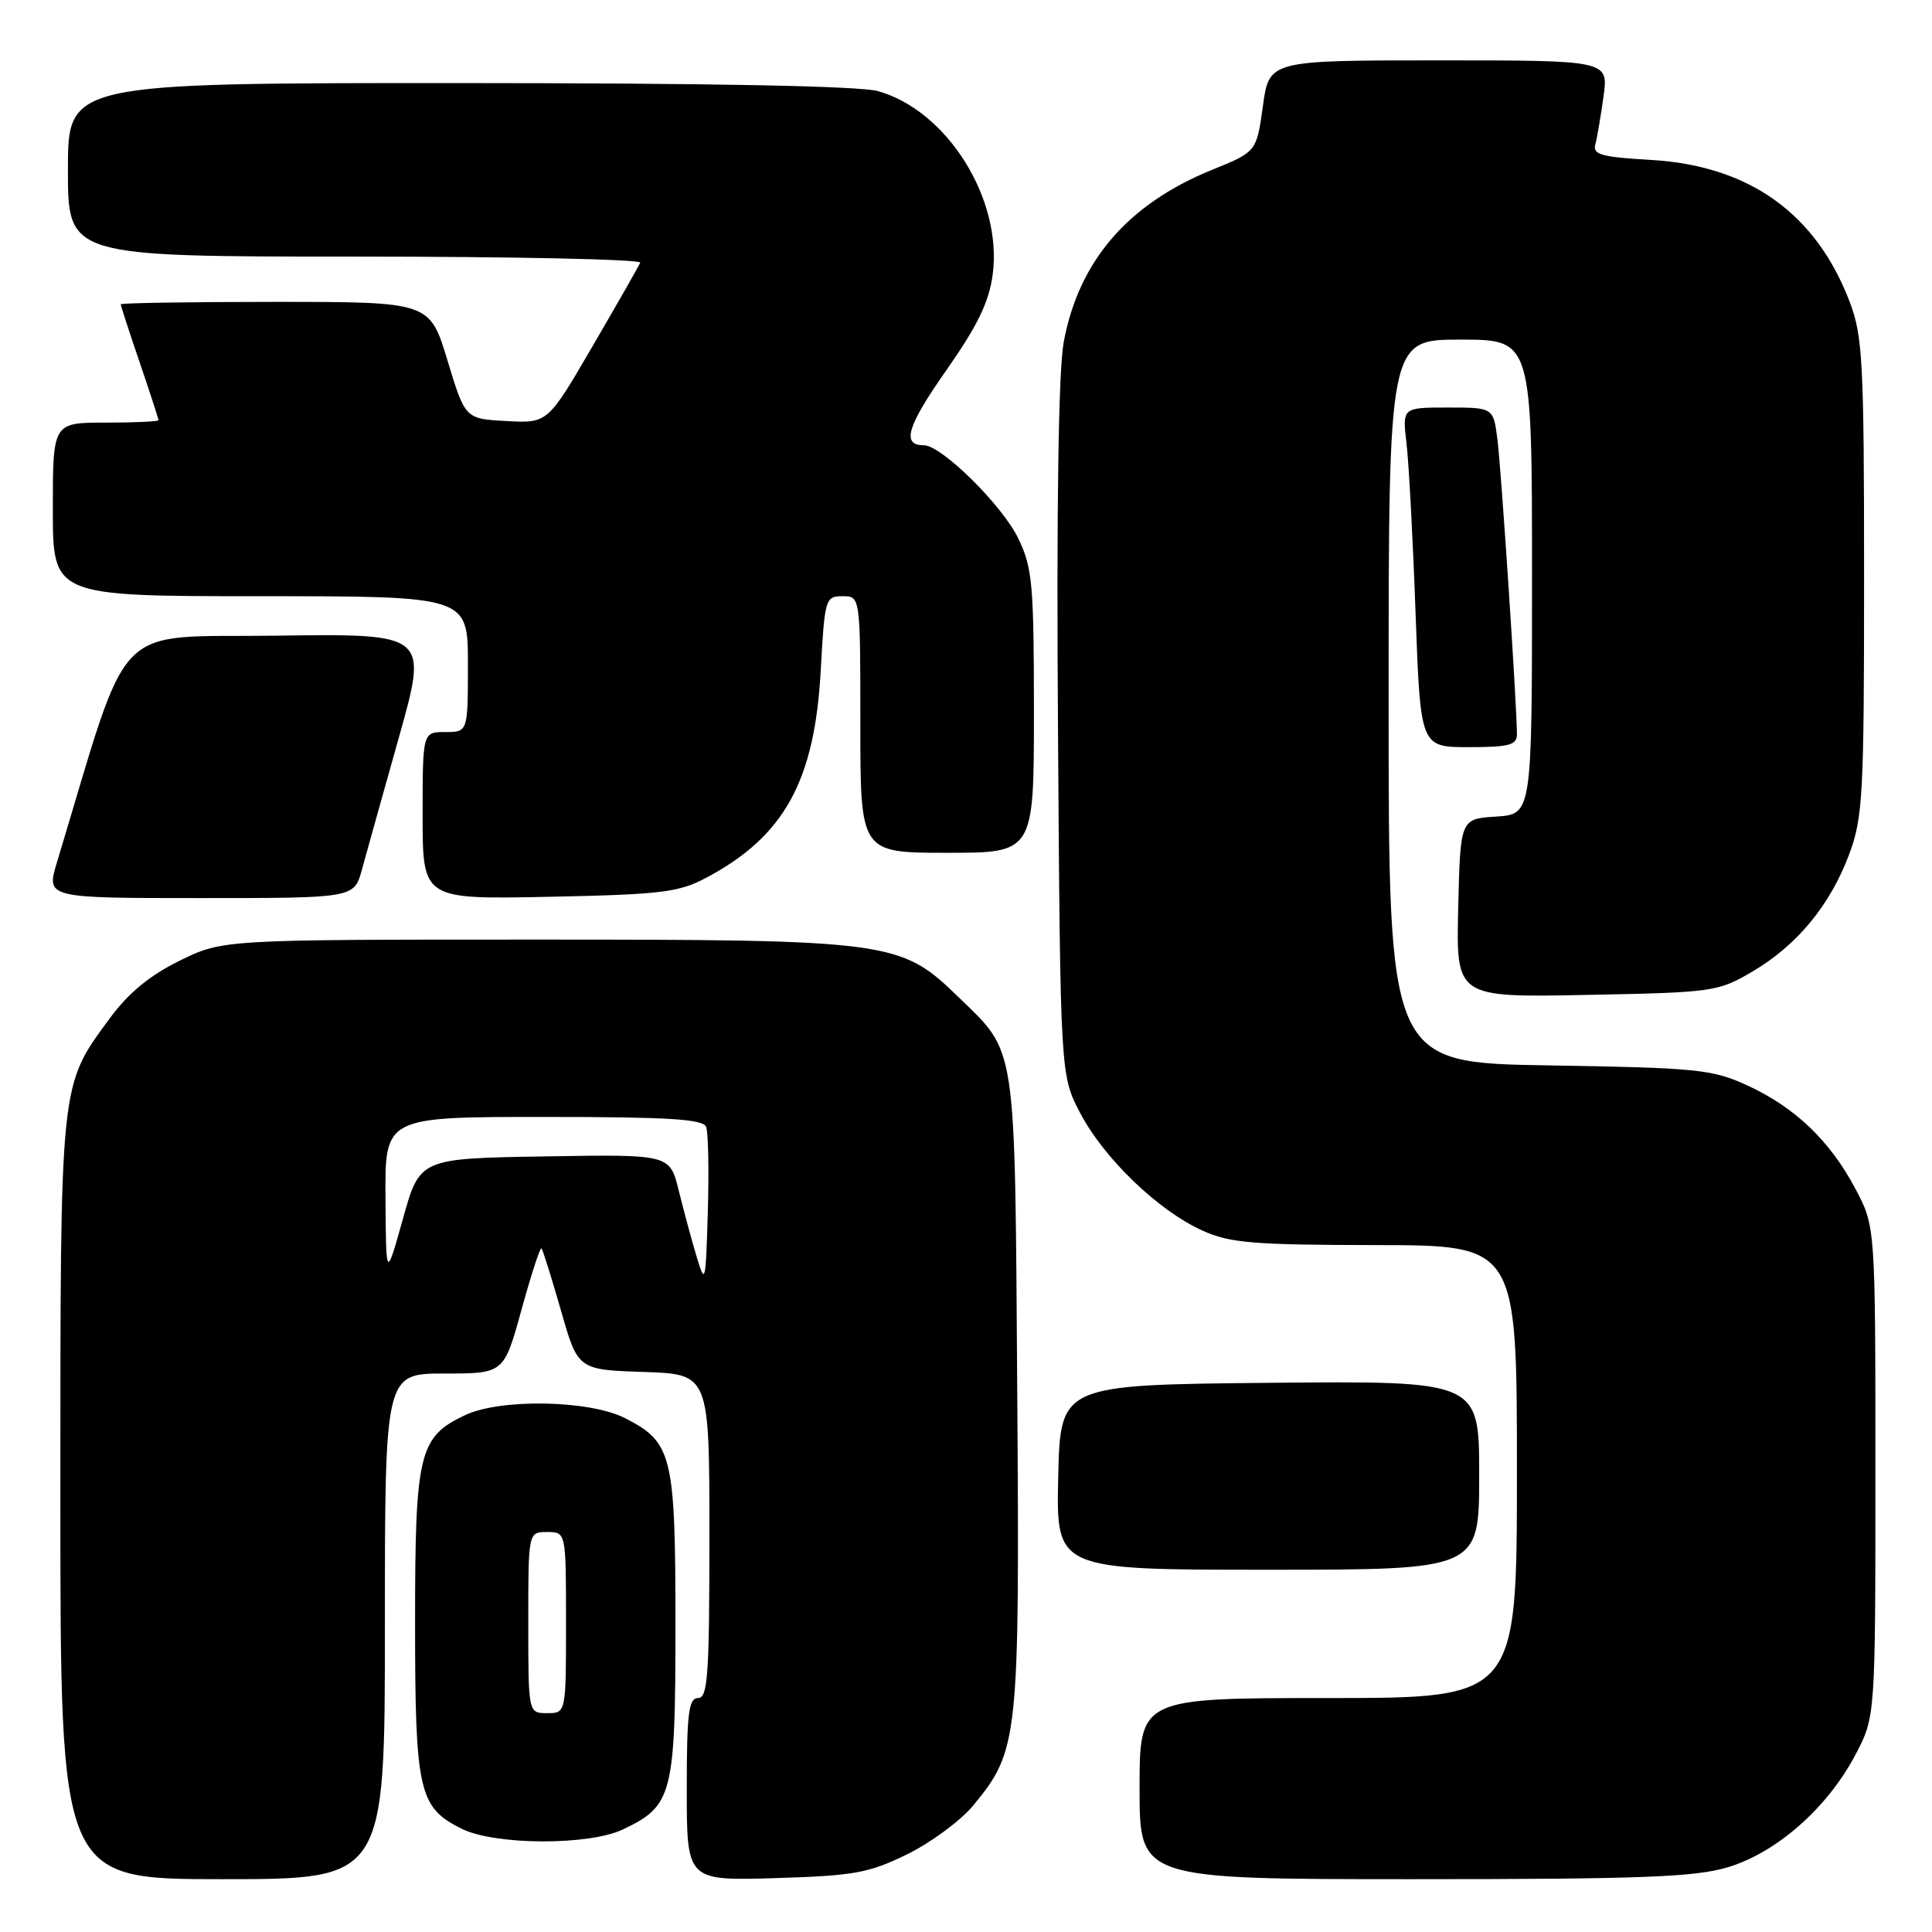 <?xml version="1.0" encoding="UTF-8" standalone="no"?>
<!DOCTYPE svg PUBLIC "-//W3C//DTD SVG 1.1//EN" "http://www.w3.org/Graphics/SVG/1.1/DTD/svg11.dtd" >
<svg xmlns="http://www.w3.org/2000/svg" xmlns:xlink="http://www.w3.org/1999/xlink" version="1.1" viewBox="0 0 256 256">
 <g >
 <path fill="currentColor"
d=" M 51.00 215.50 C 51.00 182.00 51.00 182.00 58.89 182.00 C 66.77 182.00 66.77 182.00 69.10 173.55 C 70.38 168.90 71.57 165.24 71.75 165.41 C 71.92 165.58 73.07 169.27 74.32 173.61 C 76.57 181.50 76.57 181.50 85.29 181.79 C 94.00 182.08 94.00 182.08 94.00 203.54 C 94.00 221.95 93.79 225.00 92.50 225.00 C 91.25 225.00 91.00 227.01 91.00 237.11 C 91.00 249.21 91.00 249.21 102.75 248.86 C 113.20 248.54 115.13 248.19 120.23 245.69 C 123.38 244.14 127.31 241.23 128.97 239.22 C 134.96 231.95 135.11 230.53 134.79 184.37 C 134.46 137.46 134.80 139.69 126.89 132.01 C 119.34 124.69 117.96 124.50 71.00 124.50 C 29.50 124.50 29.50 124.50 23.80 127.30 C 19.83 129.25 17.01 131.58 14.54 134.94 C 7.88 144.01 8.00 142.88 8.00 198.63 C 8.00 249.00 8.00 249.00 29.50 249.00 C 51.00 249.00 51.00 249.00 51.00 215.50 Z  M 228.91 247.43 C 235.38 245.51 242.13 239.57 245.84 232.54 C 248.50 227.50 248.50 227.50 248.50 195.00 C 248.50 162.50 248.50 162.50 245.84 157.50 C 242.45 151.12 237.82 146.71 231.50 143.81 C 226.88 141.69 224.87 141.49 205.25 141.17 C 184.00 140.83 184.00 140.83 184.00 92.91 C 184.00 45.00 184.00 45.00 193.50 45.00 C 203.00 45.00 203.00 45.00 203.00 76.45 C 203.00 107.89 203.00 107.89 198.25 108.20 C 193.50 108.50 193.50 108.50 193.22 120.33 C 192.94 132.17 192.94 132.17 210.22 131.83 C 226.98 131.51 227.64 131.42 232.18 128.75 C 238.11 125.27 242.50 119.95 245.02 113.21 C 246.84 108.35 247.00 105.37 247.00 76.47 C 247.00 48.04 246.82 44.54 245.11 40.04 C 240.64 28.28 231.78 21.95 218.76 21.19 C 212.17 20.81 211.02 20.49 211.39 19.12 C 211.63 18.23 212.12 15.36 212.48 12.75 C 213.12 8.00 213.12 8.00 190.65 8.00 C 168.17 8.00 168.17 8.00 167.34 14.06 C 166.50 20.11 166.50 20.11 160.59 22.51 C 149.45 27.03 142.93 34.60 140.95 45.32 C 140.25 49.10 139.98 67.16 140.19 96.82 C 140.50 142.50 140.50 142.50 143.16 147.54 C 146.32 153.53 153.48 160.41 159.31 163.05 C 162.94 164.70 165.99 164.96 182.25 164.98 C 201.00 165.00 201.00 165.00 201.00 195.00 C 201.00 225.00 201.00 225.00 176.00 225.00 C 151.00 225.00 151.00 225.00 151.00 237.00 C 151.00 249.00 151.00 249.00 187.32 249.00 C 217.38 249.00 224.55 248.73 228.91 247.43 Z  M 82.54 242.41 C 89.12 239.29 89.50 237.83 89.50 215.40 C 89.50 192.78 89.09 191.11 82.82 187.91 C 78.11 185.51 66.30 185.29 61.61 187.52 C 55.51 190.41 55.00 192.51 55.00 214.95 C 55.00 237.39 55.48 239.51 61.20 242.33 C 65.62 244.51 78.03 244.56 82.54 242.41 Z  M 196.00 195.48 C 196.00 182.97 196.00 182.97 168.25 183.23 C 140.50 183.50 140.50 183.50 140.22 195.75 C 139.94 208.00 139.94 208.00 167.97 208.00 C 196.00 208.00 196.00 208.00 196.00 195.48 Z  M 47.95 115.25 C 48.51 113.19 50.72 105.30 52.85 97.73 C 56.72 83.96 56.72 83.96 36.64 84.23 C 14.53 84.53 17.45 81.51 7.55 114.25 C 6.11 119.00 6.11 119.00 26.52 119.00 C 46.92 119.00 46.92 119.00 47.95 115.25 Z  M 93.63 116.28 C 103.92 110.80 107.94 103.51 108.75 88.88 C 109.27 79.32 109.37 79.00 111.65 79.00 C 114.00 79.00 114.00 79.00 114.00 96.00 C 114.00 113.00 114.00 113.00 125.50 113.00 C 137.00 113.00 137.00 113.00 137.00 94.32 C 137.00 77.42 136.80 75.22 134.92 71.33 C 132.78 66.92 124.75 59.00 122.42 59.00 C 119.43 59.00 120.16 56.53 125.38 49.08 C 129.55 43.13 131.06 40.01 131.54 36.35 C 132.85 26.36 125.48 14.62 116.32 12.07 C 113.85 11.39 94.15 11.01 60.75 11.01 C 9.00 11.00 9.00 11.00 9.00 22.50 C 9.00 34.00 9.00 34.00 47.08 34.00 C 68.03 34.00 85.02 34.36 84.83 34.81 C 84.65 35.25 81.81 40.22 78.53 45.85 C 72.57 56.09 72.57 56.09 67.11 55.79 C 61.64 55.50 61.64 55.50 59.29 47.75 C 56.94 40.00 56.94 40.00 36.47 40.00 C 25.21 40.00 16.00 40.15 16.00 40.32 C 16.00 40.50 17.12 43.96 18.50 48.00 C 19.88 52.04 21.00 55.50 21.00 55.68 C 21.00 55.85 17.85 56.00 14.00 56.00 C 7.00 56.00 7.00 56.00 7.00 67.50 C 7.00 79.00 7.00 79.00 34.50 79.00 C 62.00 79.00 62.00 79.00 62.00 88.00 C 62.00 97.00 62.00 97.00 59.00 97.00 C 56.00 97.00 56.00 97.00 56.00 108.08 C 56.00 119.17 56.00 119.17 72.75 118.83 C 87.71 118.52 89.94 118.25 93.63 116.28 Z  M 201.00 97.28 C 201.00 93.61 198.93 62.28 198.42 58.25 C 197.88 54.00 197.88 54.00 191.84 54.00 C 185.81 54.00 185.81 54.00 186.37 58.75 C 186.68 61.36 187.22 71.49 187.57 81.25 C 188.21 99.00 188.21 99.00 194.61 99.00 C 199.99 99.00 201.00 98.73 201.00 97.28 Z  M 92.30 166.50 C 91.64 164.30 90.58 160.35 89.93 157.73 C 88.75 152.95 88.75 152.95 72.19 153.23 C 55.62 153.50 55.62 153.50 53.39 161.50 C 51.15 169.50 51.15 169.50 51.08 158.75 C 51.00 148.00 51.00 148.00 72.03 148.00 C 88.54 148.00 93.17 148.28 93.57 149.32 C 93.85 150.05 93.95 155.11 93.79 160.57 C 93.51 170.05 93.45 170.32 92.30 166.50 Z  M 70.00 215.00 C 70.00 203.00 70.00 203.00 72.50 203.00 C 75.00 203.00 75.00 203.00 75.00 215.00 C 75.00 227.00 75.00 227.00 72.50 227.00 C 70.00 227.00 70.00 227.00 70.00 215.00 Z "/>
</g>
</svg>